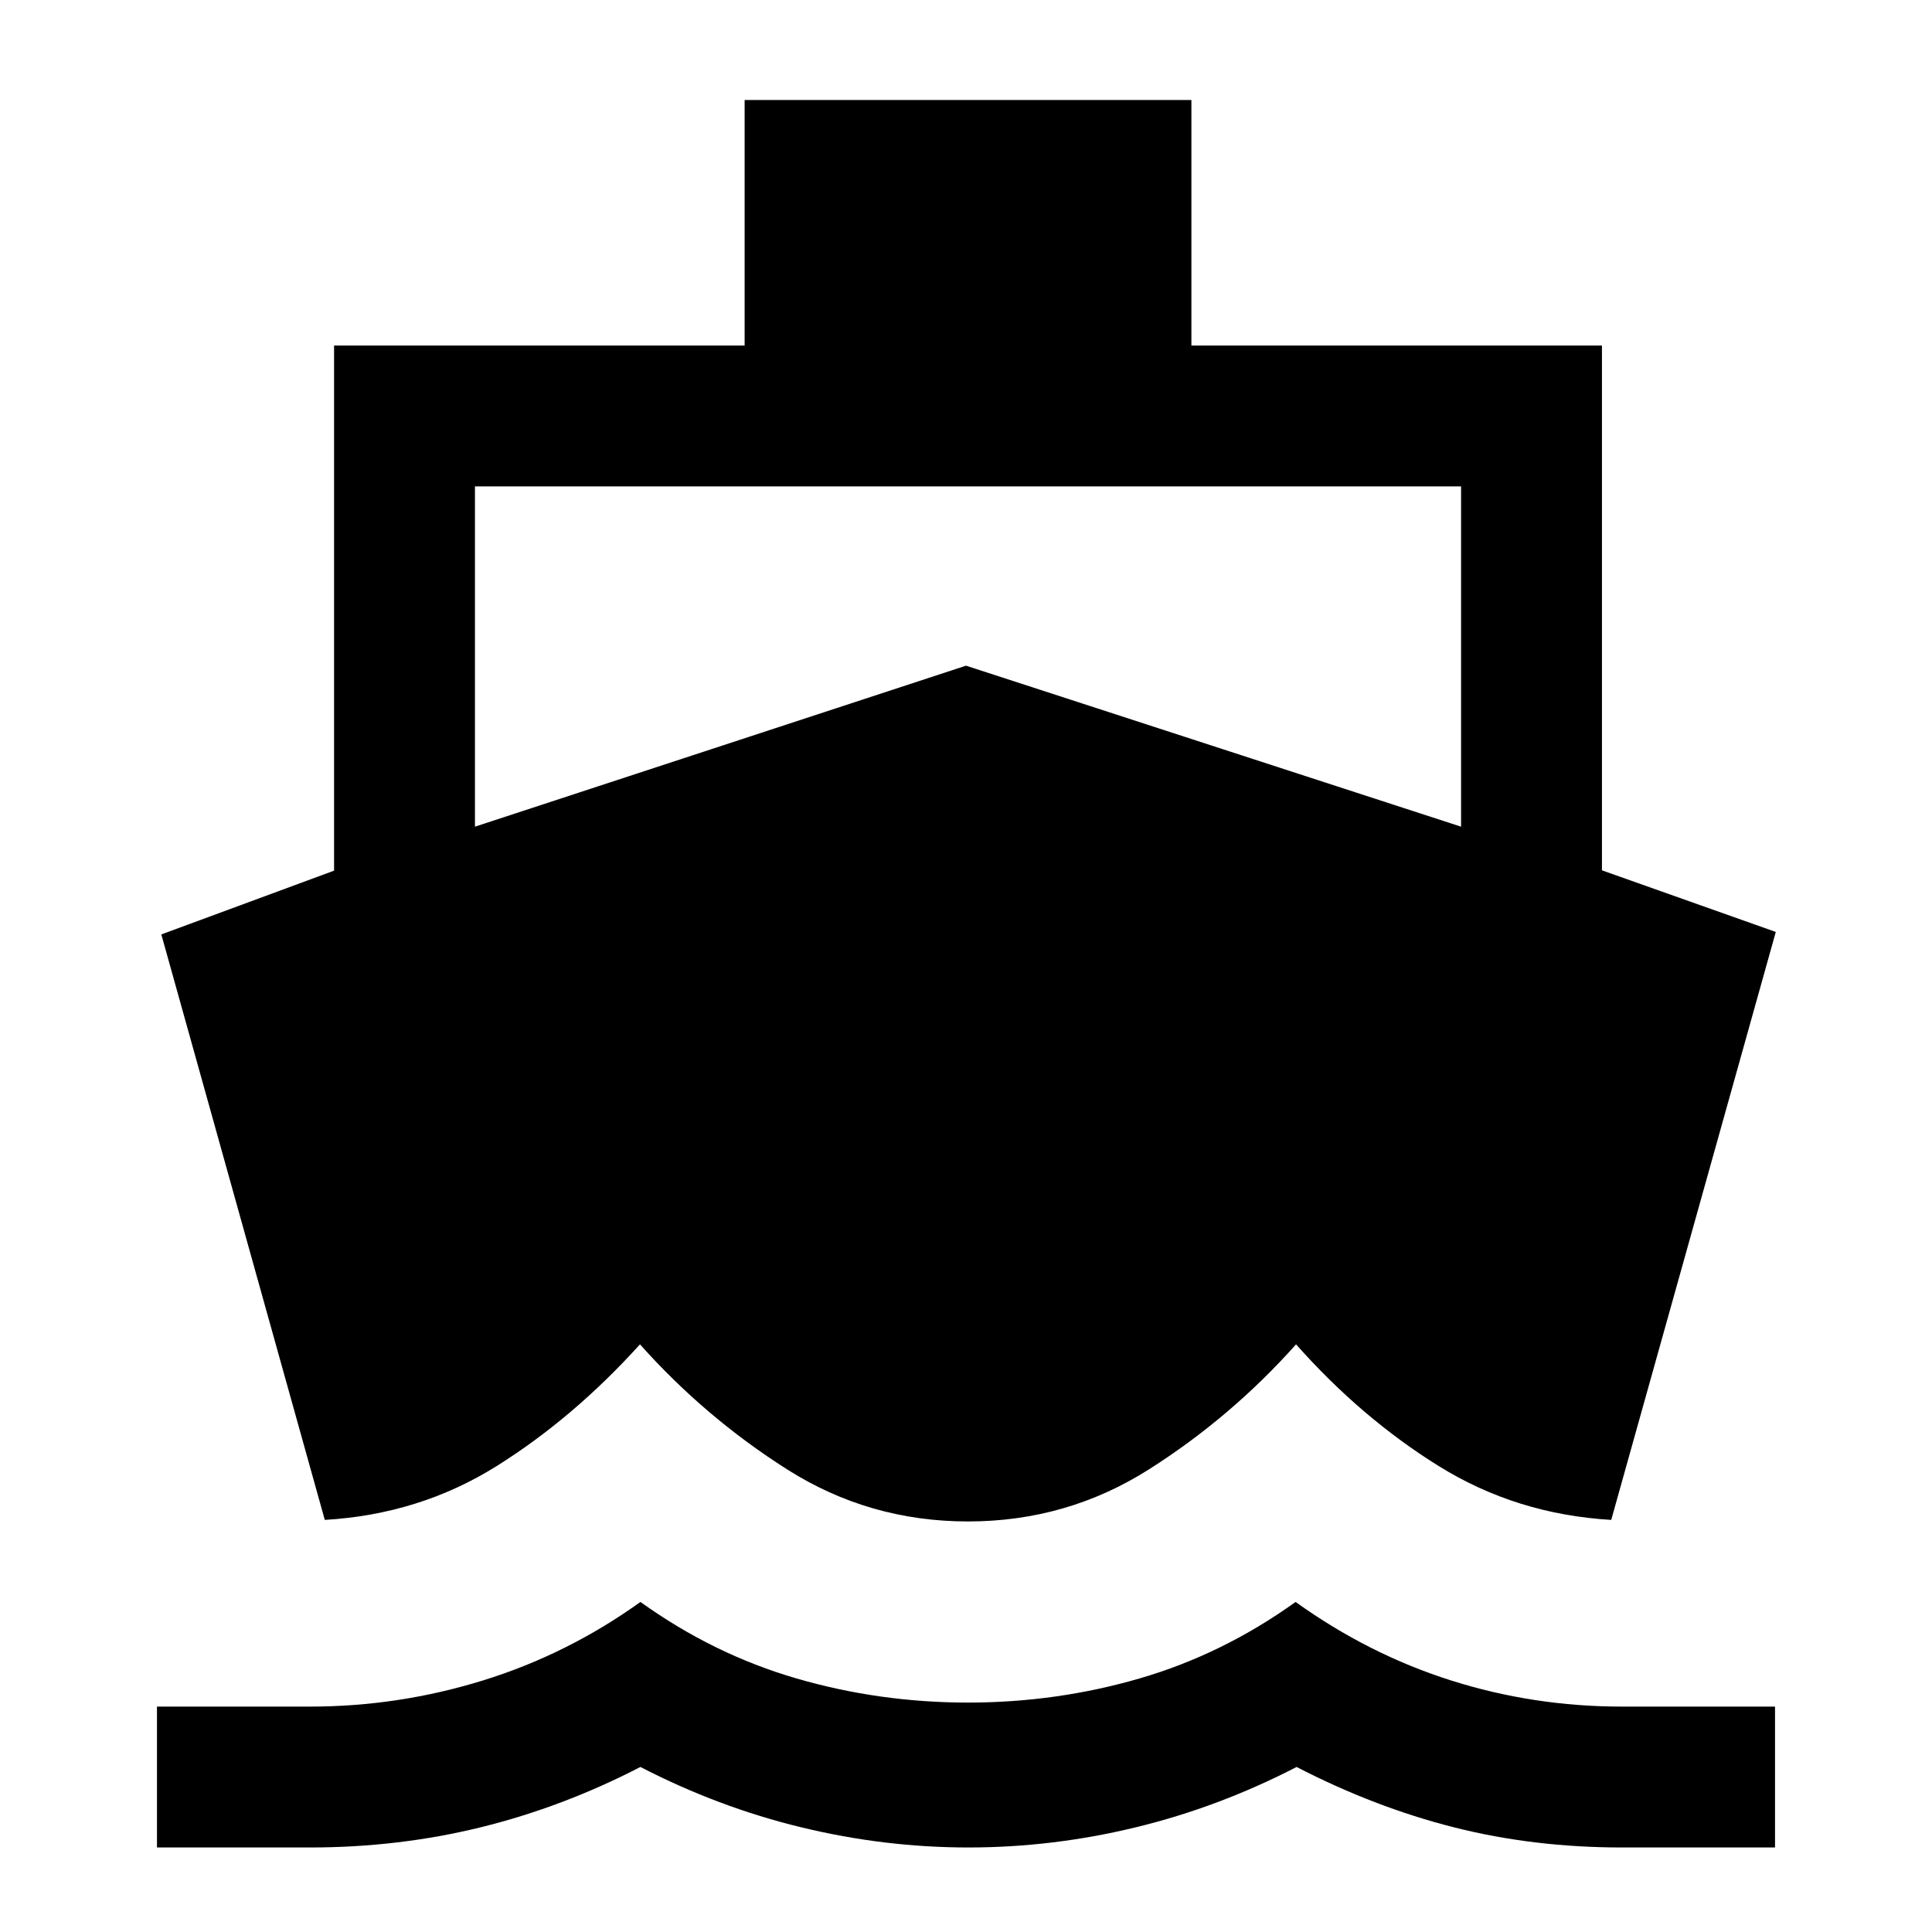 <svg xmlns="http://www.w3.org/2000/svg" height="24" viewBox="0 -960 960 960" width="24"><path d="M161.39-204.77 80.16-495.69 166-527.38v-260.93h204v-122h222v122h204v260.77l86.38 30.62-81.77 292.15q-47.07-2.77-85.61-26.69-38.54-23.93-71-60.54-32.31 36.23-73.08 62.11Q530.15-204 481-204t-89.92-25.89Q350.31-255.77 318-292q-33.08 36.61-71.31 60.54-38.23 23.92-85.3 26.69ZM78-42v-70h76q44 0 86-13t78.23-39q36.24 26 77.5 38Q437-114 481-114q44 0 85.27-12 41.26-12 77.5-38Q680-138 721-125q41 13 85 13h76v70h-76q-44 0-83.5-10t-78.23-30q-38.72 20-80 30Q523-42 481.23-42T398.2-52q-41.27-10-79.98-30-38.72 20-79.47 30T154-42H78Zm158-507.23 244-80 246 80v-169.08H236v169.08Z"/></svg>